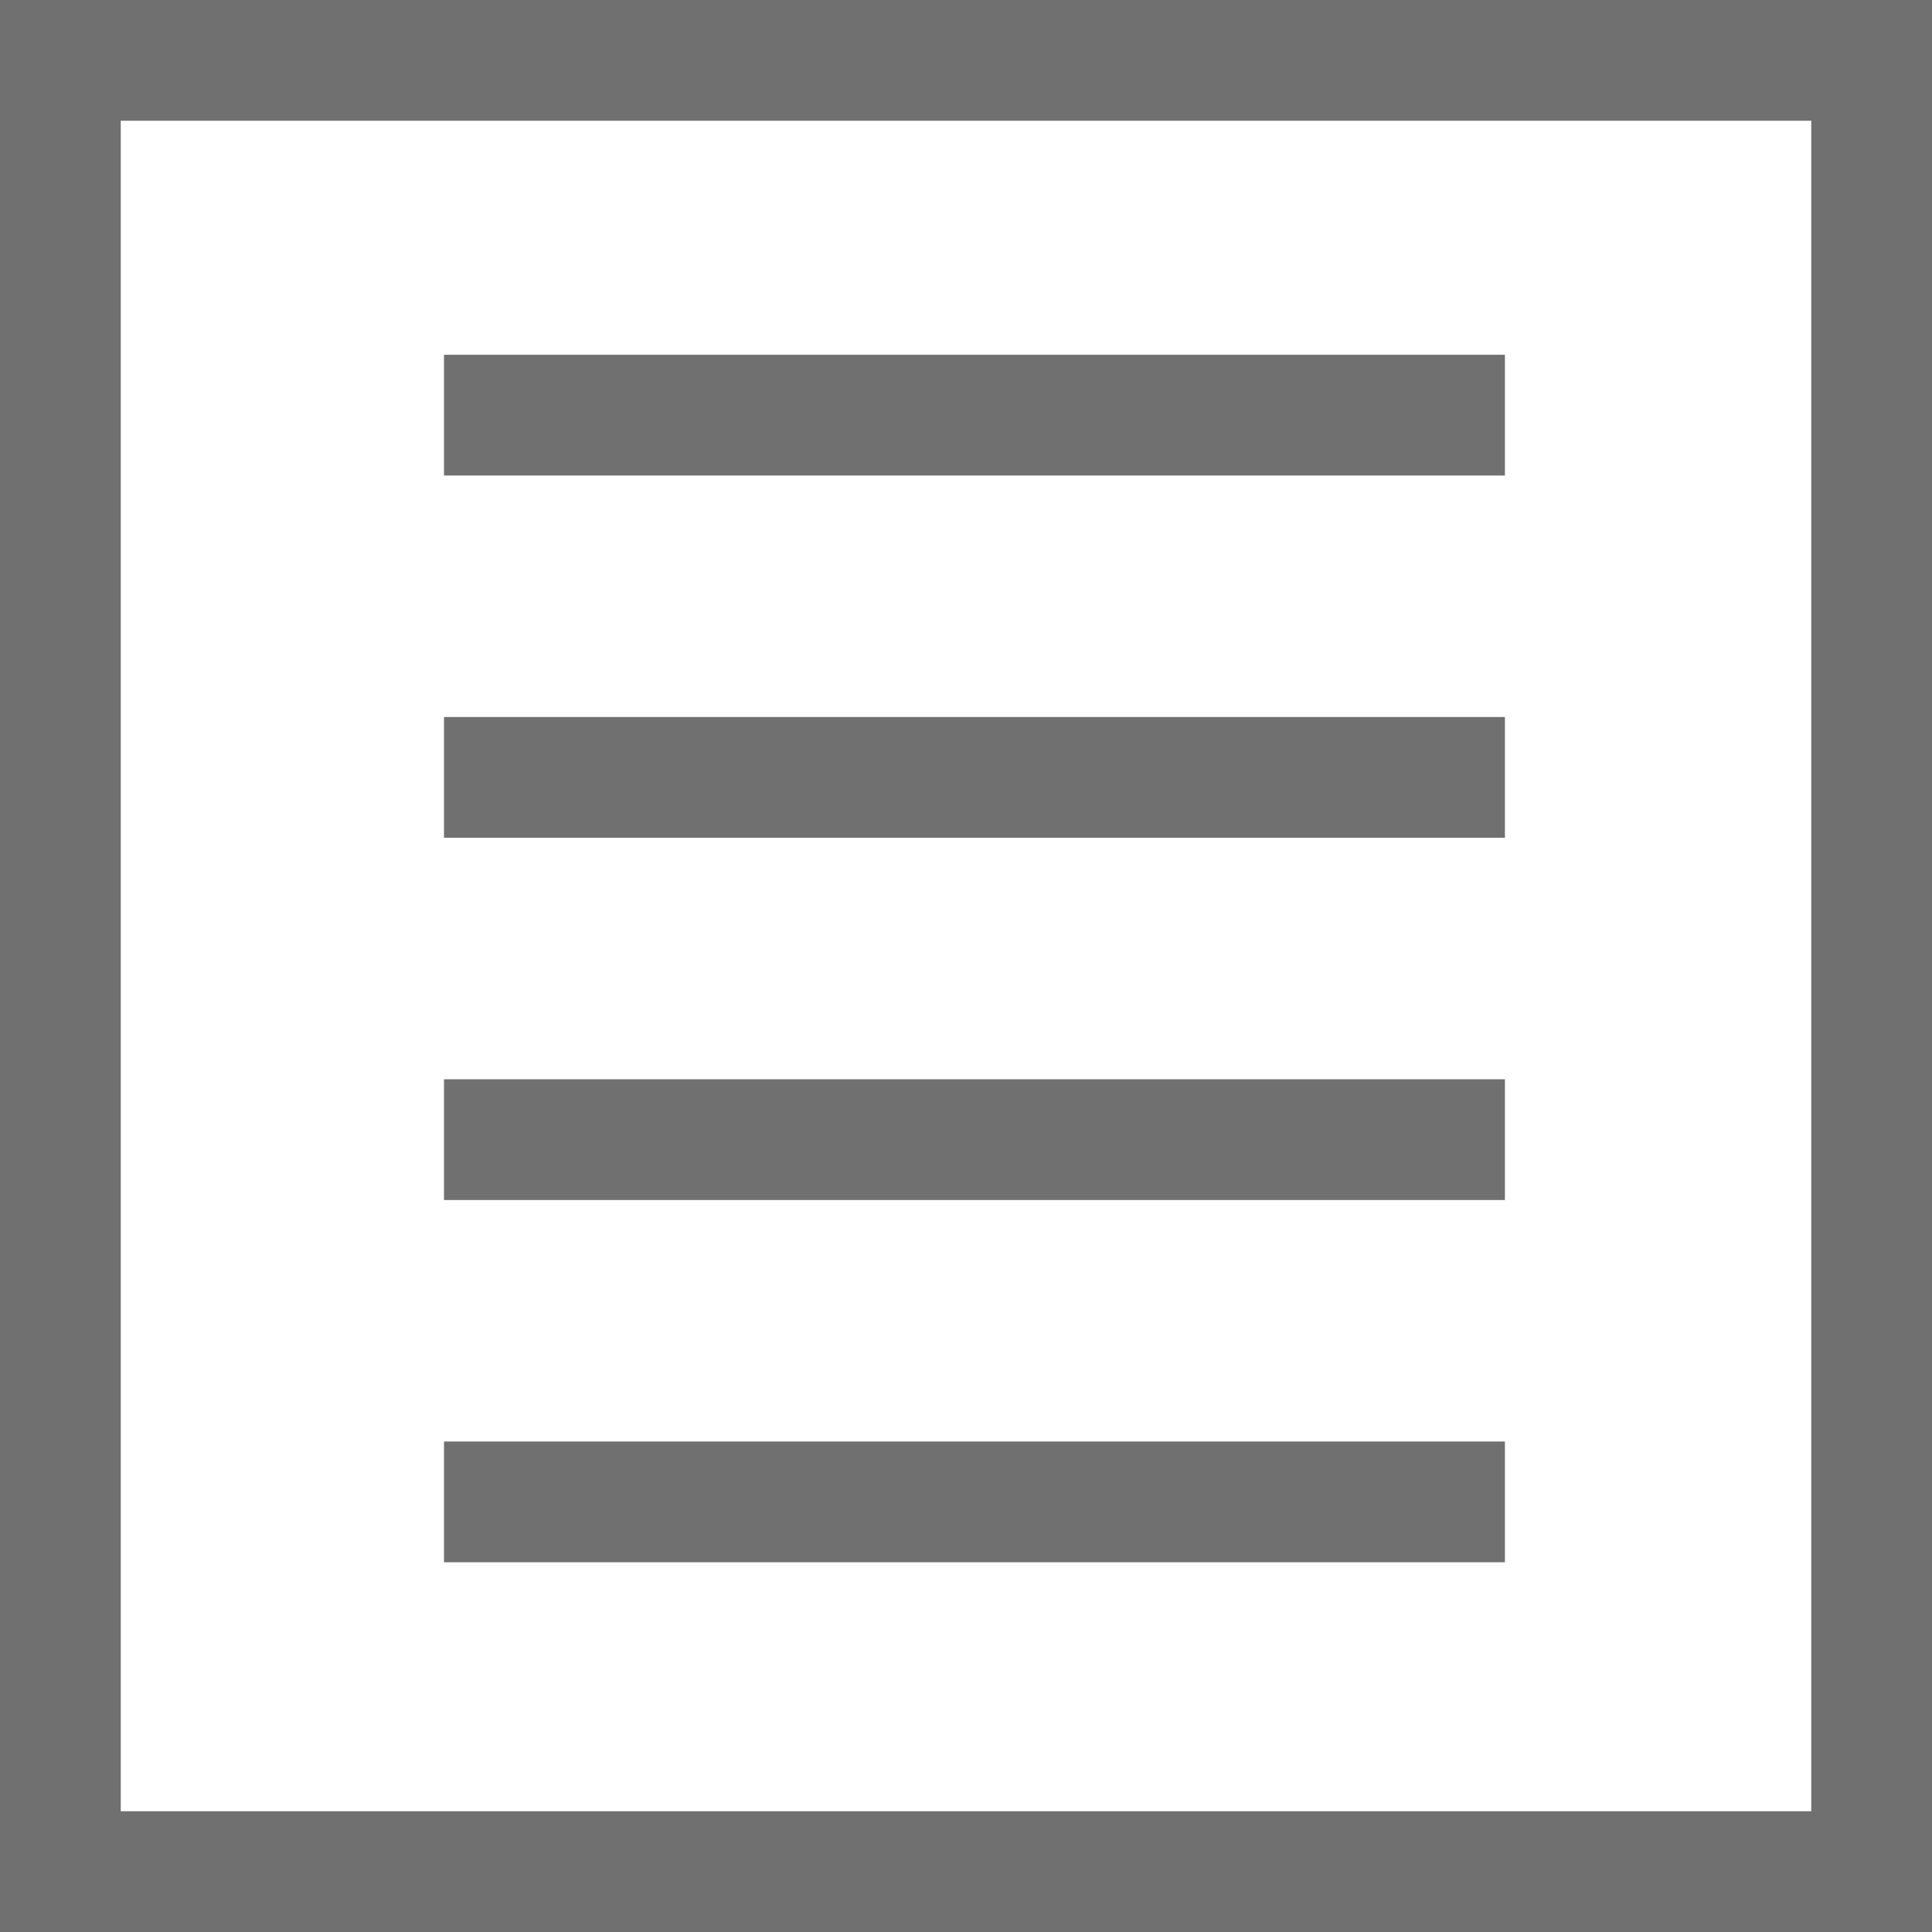 <svg xmlns="http://www.w3.org/2000/svg" width="16" height="16" viewBox="0 0 16 16">
  <g id="메모기본" transform="translate(-106 -68)">
    <g id="사각형_1889" data-name="사각형 1889" transform="translate(106 68)" fill="#fff" stroke="#707070" stroke-width="1">
      <rect width="16" height="16" stroke="none"/>
      <rect x="0.5" y="0.5" width="15" height="15" fill="none"/>
    </g>
    <path id="패스_2006" data-name="패스 2006" d="M-846.323,470.438h8.786" transform="translate(956 -399)" fill="none" stroke="#707070" stroke-width="1"/>
    <path id="패스_2007" data-name="패스 2007" d="M-846.323,470.438h8.786" transform="translate(956 -396)" fill="none" stroke="#707070" stroke-width="1"/>
    <path id="패스_2008" data-name="패스 2008" d="M-846.323,470.438h8.786" transform="translate(956 -393)" fill="none" stroke="#707070" stroke-width="1"/>
    <path id="패스_2009" data-name="패스 2009" d="M-846.323,470.438h8.786" transform="translate(956 -390)" fill="none" stroke="#707070" stroke-width="1"/>
  </g>
</svg>
